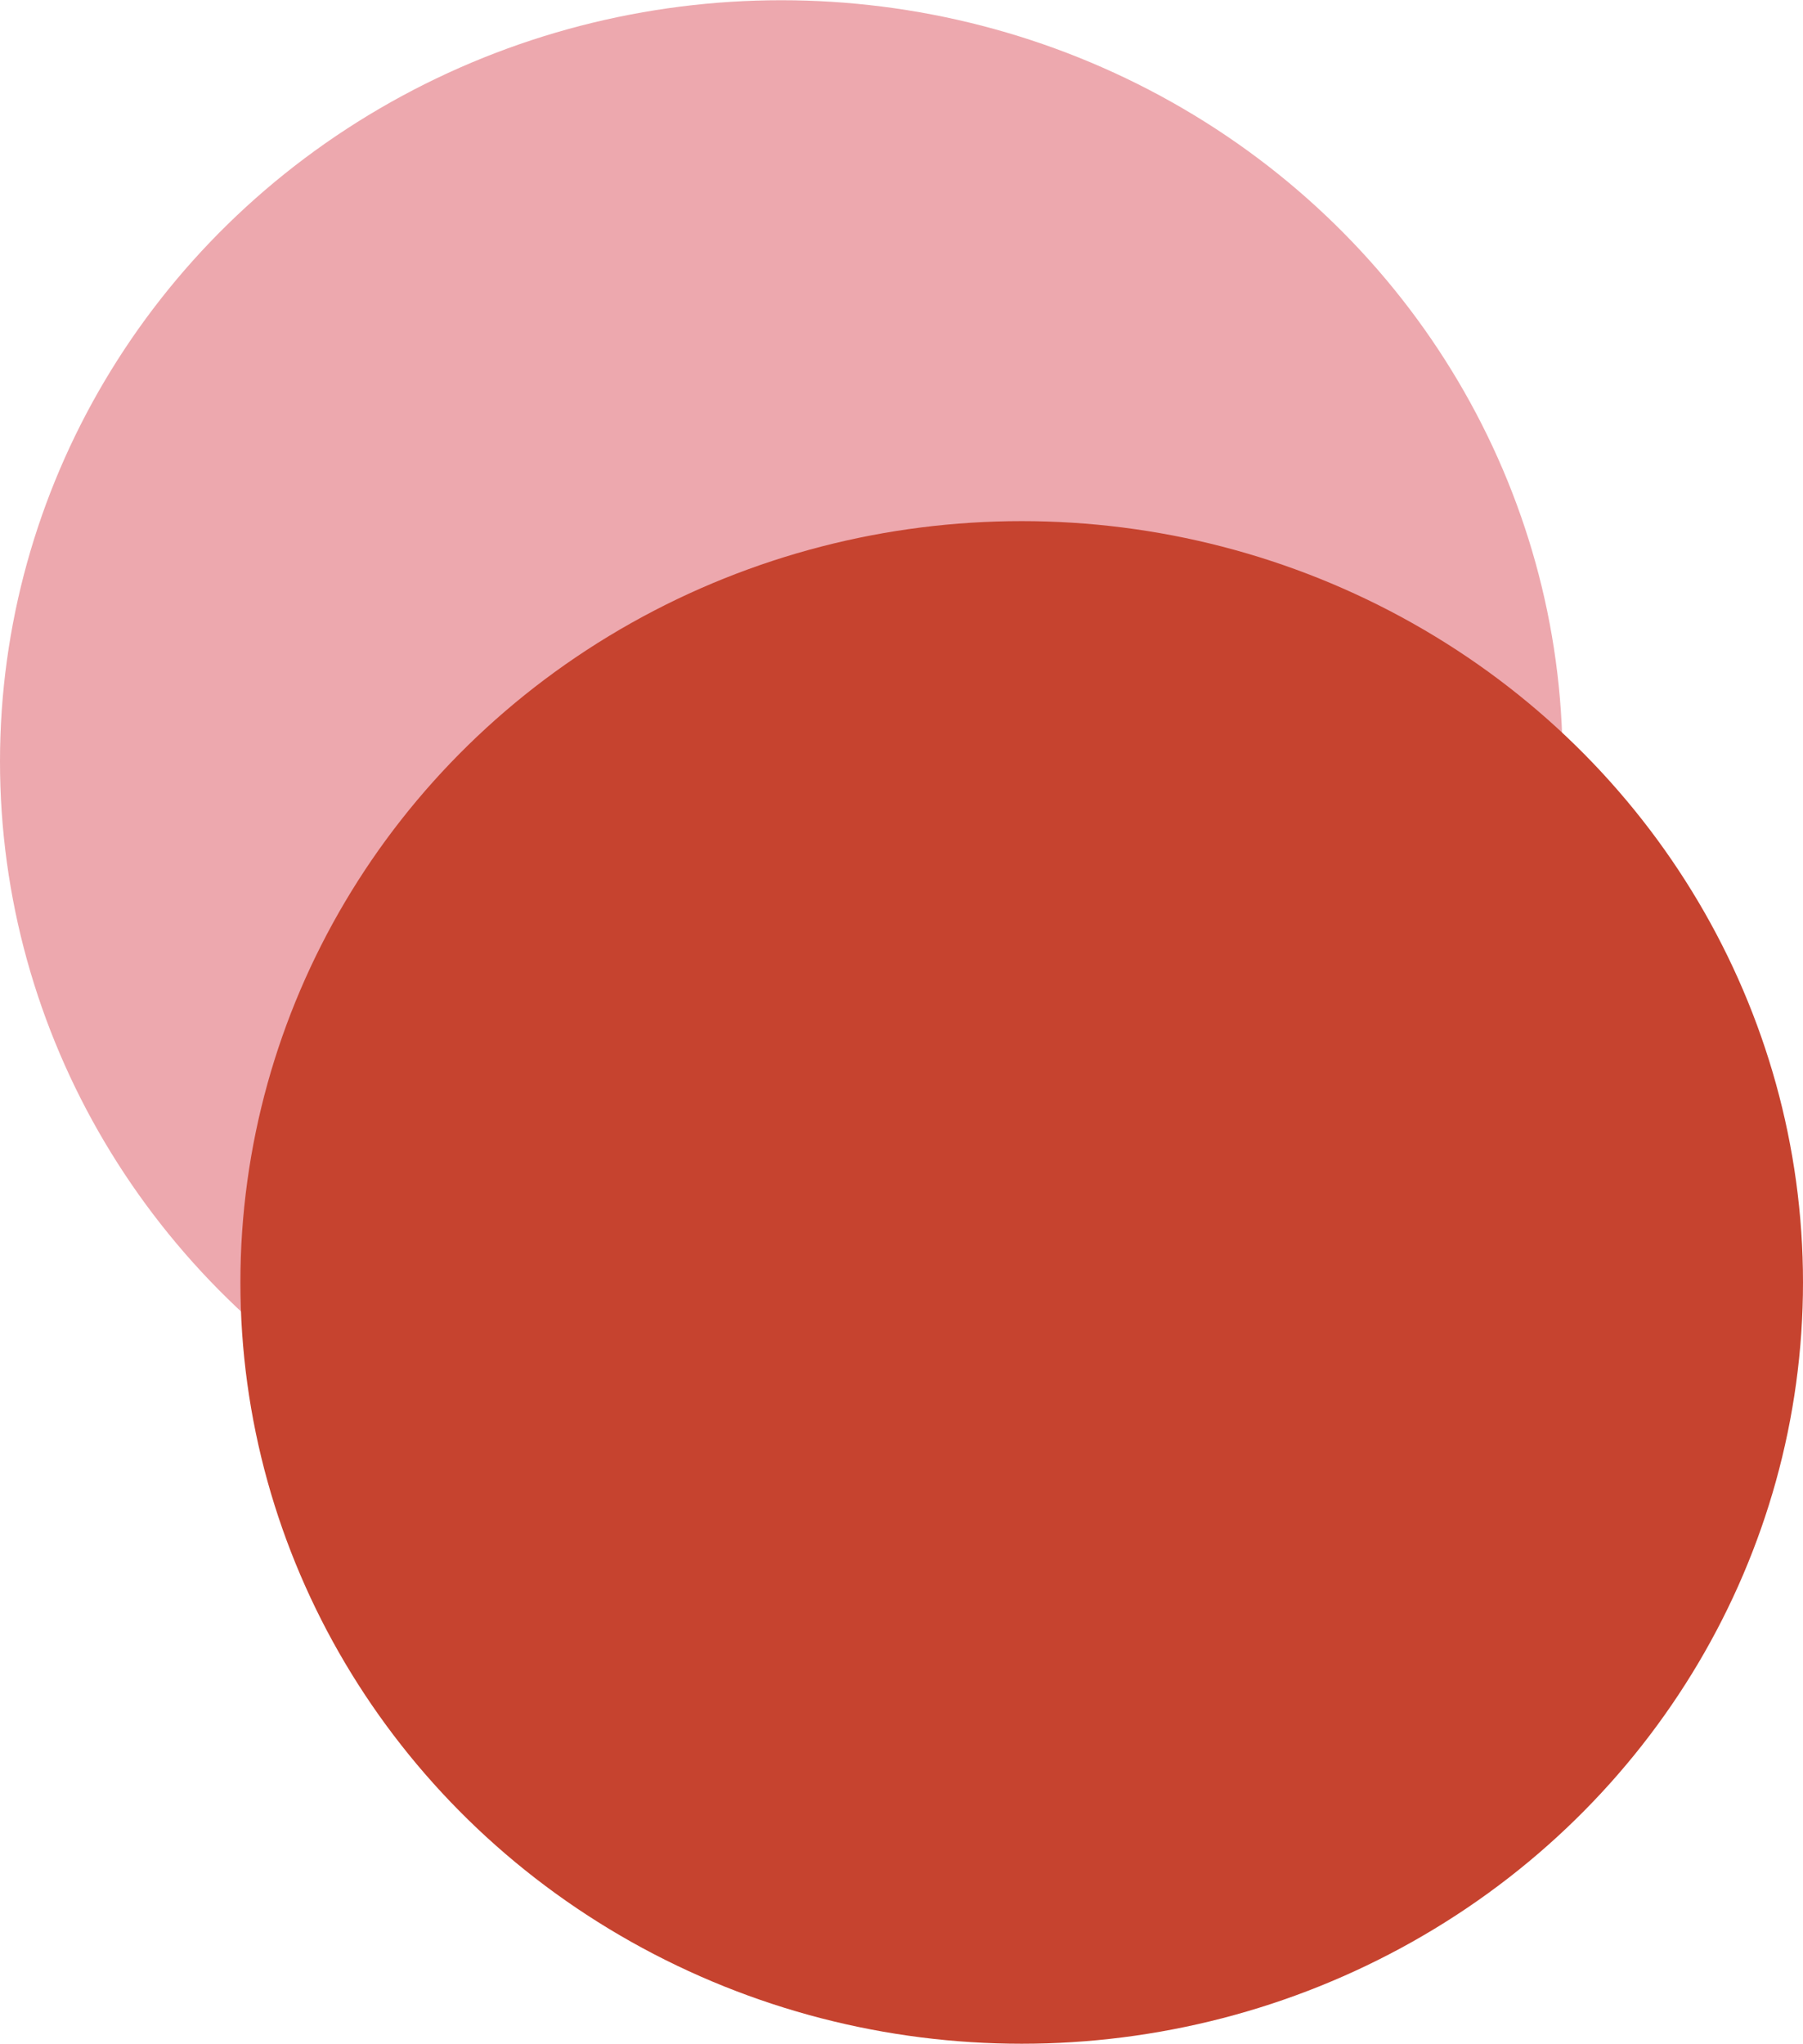 <svg id="Lag_1" data-name="Lag 1" xmlns="http://www.w3.org/2000/svg" width="15.87mm" height="17.99mm" viewBox="0 0 45 51"><defs><style>.cls-1{fill:#eda8ae;}.cls-2{fill:#c6432f;}</style></defs><title>farvevalg_2</title><ellipse id="Ellipse_12" data-name="Ellipse 12" class="cls-1" cx="19.5" cy="19" rx="19.5" ry="19"/><ellipse id="Ellipse_11" data-name="Ellipse 11" class="cls-2" cx="25.5" cy="32" rx="19.5" ry="19"/></svg>
